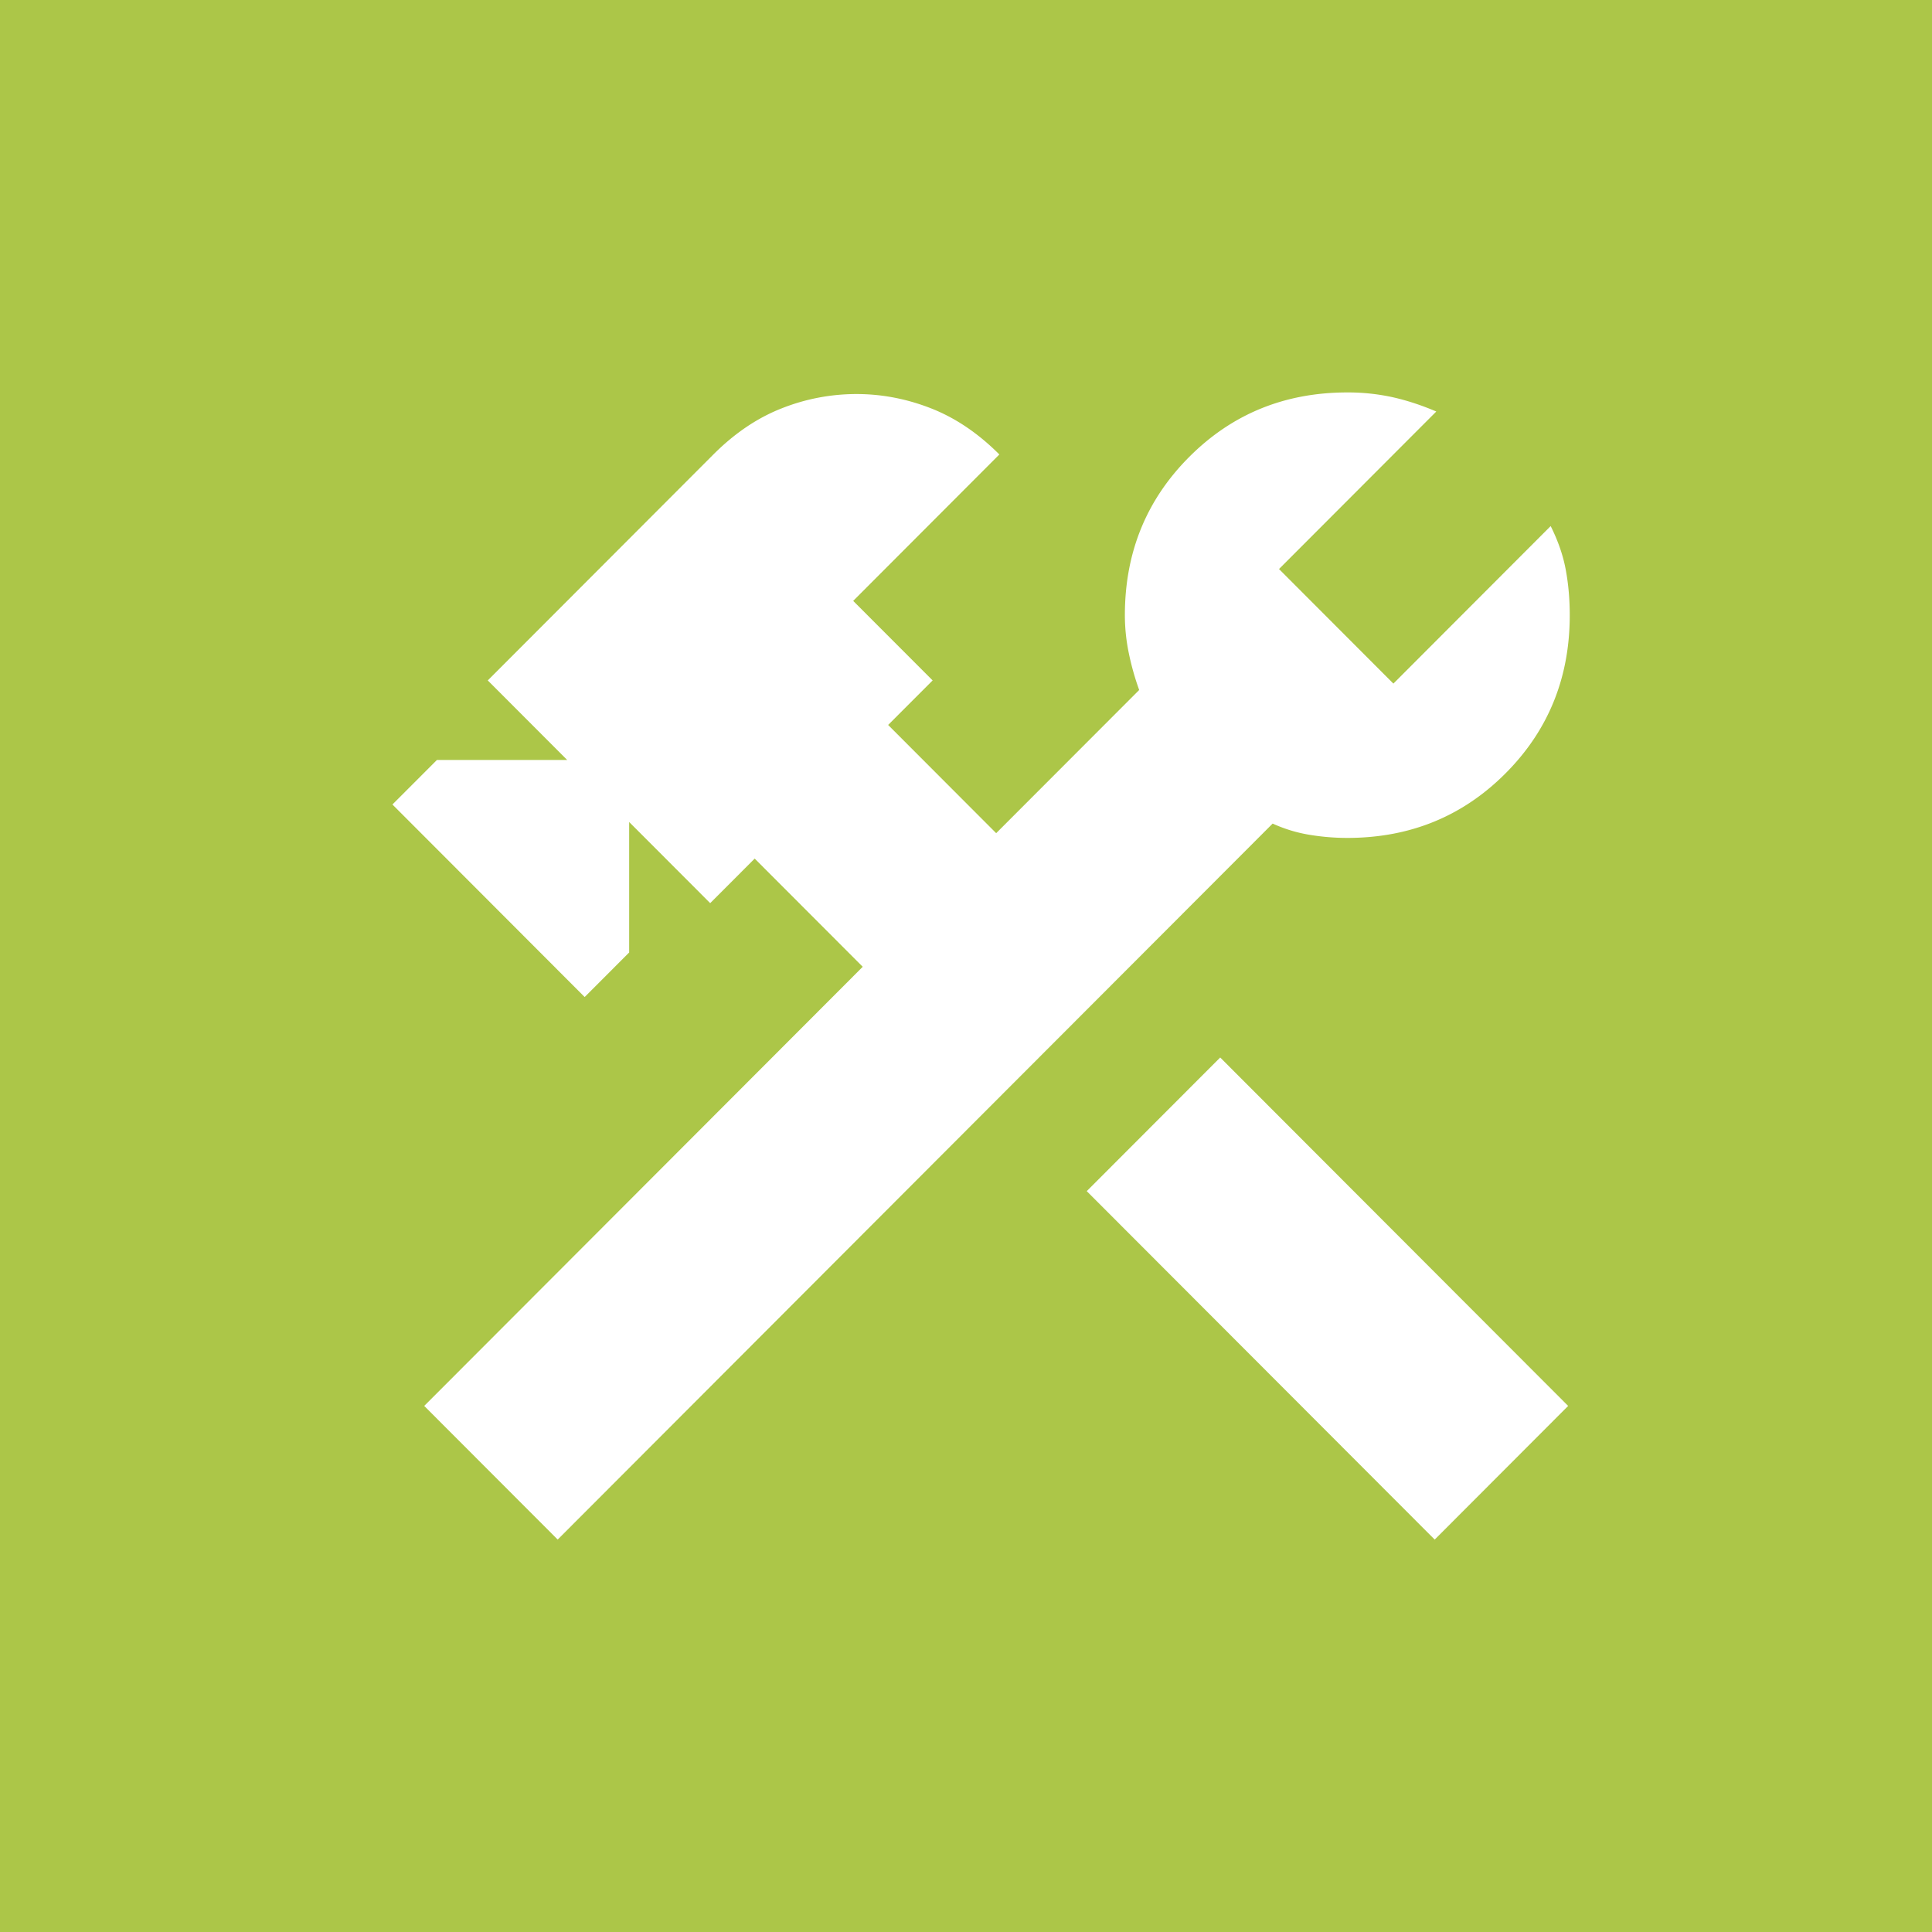 <svg width="64" height="64" viewBox="0 0 64 64" xmlns="http://www.w3.org/2000/svg"><g fill="none" fill-rule="evenodd"><path fill="#ACC648" d="M0 0h64v64H0z"/><path d="M47.526 51 36 39.458l4.421-4.427 11.526 11.542L47.527 51Zm-29.052 0-4.421-4.427 14.526-14.547L25 28.442l-1.474 1.476-2.684-2.688v4.322l-1.474 1.476L13 26.65l1.474-1.475h4.315l-2.631-2.635 7.474-7.485c.701-.702 1.456-1.212 2.263-1.528a6.726 6.726 0 0 1 2.473-.474c.843 0 1.667.158 2.474.474.807.316 1.562.826 2.263 1.528l-4.842 4.85 2.632 2.635-1.474 1.475L33 27.6l4.737-4.743a8.795 8.795 0 0 1-.342-1.212 6.195 6.195 0 0 1-.132-1.265c0-2.073.71-3.821 2.132-5.244C40.815 13.712 42.56 13 44.632 13a6.89 6.89 0 0 1 1.5.158c.473.106.956.264 1.447.474l-5.21 5.218 3.789 3.795 5.21-5.218c.246.492.413.975.5 1.45.088.474.132.975.132 1.502 0 2.073-.71 3.82-2.132 5.244-1.42 1.423-3.166 2.134-5.236 2.134a7.66 7.66 0 0 1-1.264-.105 4.827 4.827 0 0 1-1.21-.37L18.474 51Z" fill="#FFF" fill-rule="nonzero"/></g></svg>
